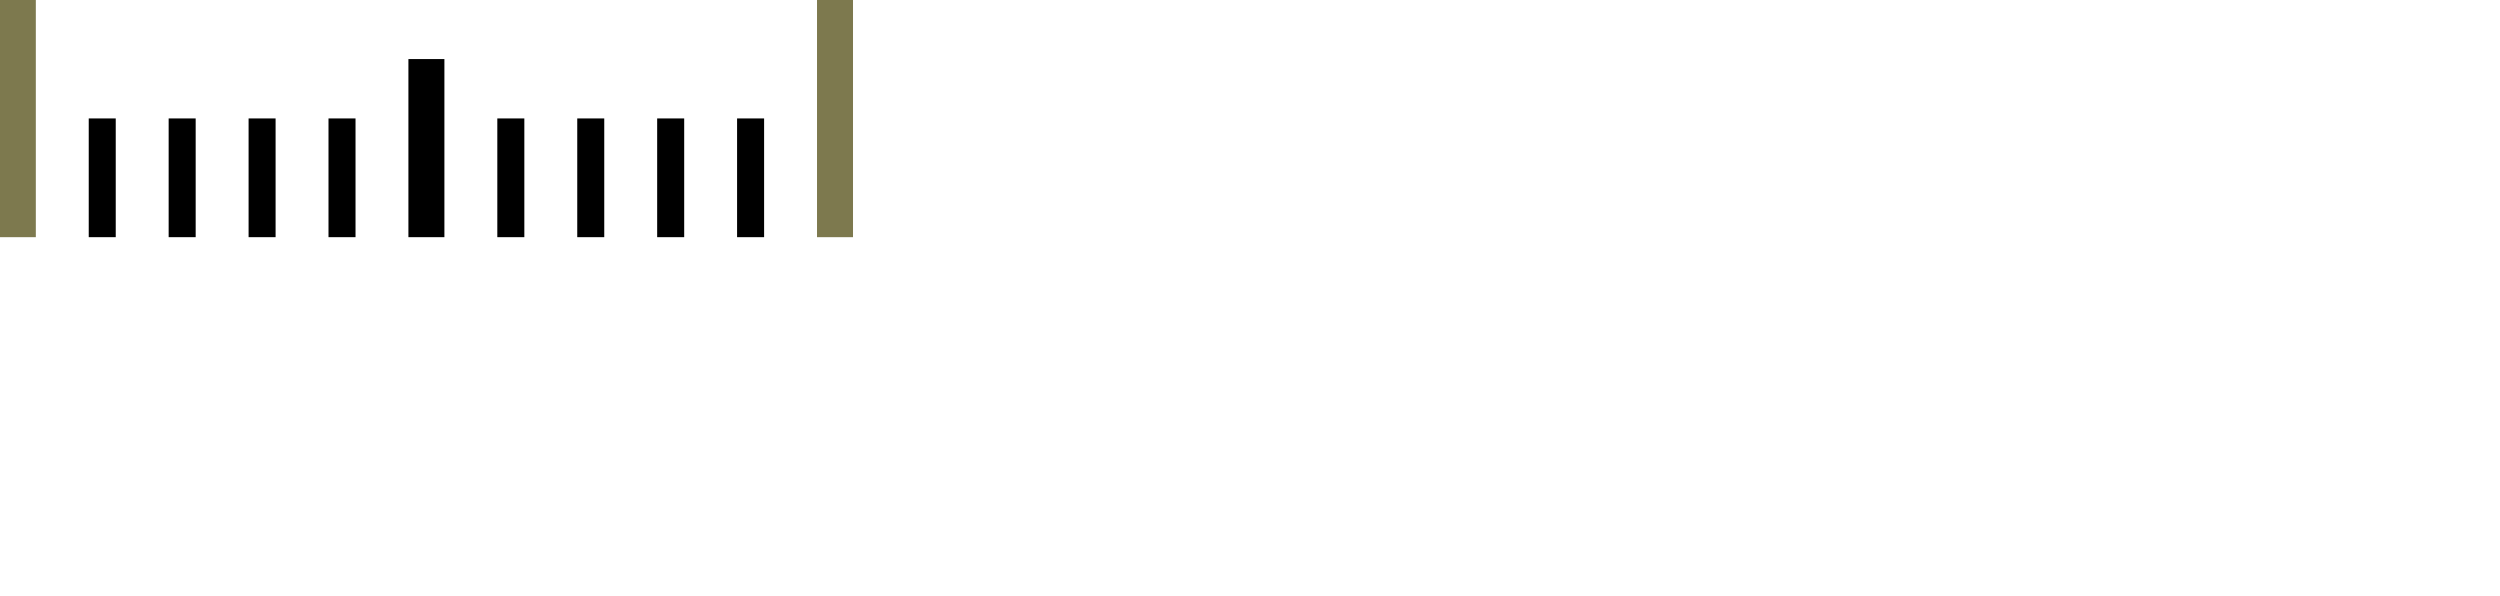 <?xml version="1.0" encoding="UTF-8"?>
<svg xmlns="http://www.w3.org/2000/svg" xmlns:xlink="http://www.w3.org/1999/xlink" width="474.872" height="113.236" viewBox="0 0 474.872 113.236">
<defs>
<clipPath id="clip-0">
<path clip-rule="nonzero" d="M 0 67 L 34 67 L 34 113.234 L 0 113.234 Z M 0 67 "/>
</clipPath>
<clipPath id="clip-1">
<path clip-rule="nonzero" d="M 38 67 L 71 67 L 71 113.234 L 38 113.234 Z M 38 67 "/>
</clipPath>
<clipPath id="clip-2">
<path clip-rule="nonzero" d="M 436 67 L 474.871 67 L 474.871 113 L 436 113 Z M 436 67 "/>
</clipPath>
</defs>
<path fill-rule="evenodd" fill="rgb(49.019%, 47.45%, 30.588%)" fill-opacity="1" d="M -0.031 45.051 L -0.031 -0.059 L 6.805 -0.059 L 6.805 45.051 L -0.031 45.051 "/>
<path fill-rule="evenodd" fill="rgb(49.019%, 47.45%, 30.588%)" fill-opacity="1" d="M 155.191 45.051 L 155.191 -0.059 L 162.027 -0.059 L 162.027 45.051 L 155.191 45.051 "/>
<path fill-rule="evenodd" fill="rgb(0%, 0%, 0%)" fill-opacity="1" d="M 16.855 45.051 L 16.855 22.496 L 21.984 22.496 L 21.984 45.051 L 16.855 45.051 "/>
<path fill-rule="evenodd" fill="rgb(0%, 0%, 0%)" fill-opacity="1" d="M 77.578 45.051 L 77.578 11.219 L 84.414 11.219 L 84.414 45.051 L 77.578 45.051 "/>
<path fill-rule="evenodd" fill="rgb(0%, 0%, 0%)" fill-opacity="1" d="M 32.035 45.051 L 32.035 22.496 L 37.168 22.496 L 37.168 45.051 L 32.035 45.051 "/>
<path fill-rule="evenodd" fill="rgb(0%, 0%, 0%)" fill-opacity="1" d="M 47.219 45.051 L 47.219 22.496 L 52.348 22.496 L 52.348 45.051 L 47.219 45.051 "/>
<path fill-rule="evenodd" fill="rgb(0%, 0%, 0%)" fill-opacity="1" d="M 62.398 45.051 L 62.398 22.496 L 67.531 22.496 L 67.531 45.051 L 62.398 45.051 "/>
<path fill-rule="evenodd" fill="rgb(0%, 0%, 0%)" fill-opacity="1" d="M 94.465 45.051 L 94.465 22.496 L 99.598 22.496 L 99.598 45.051 L 94.465 45.051 "/>
<path fill-rule="evenodd" fill="rgb(0%, 0%, 0%)" fill-opacity="1" d="M 109.648 45.051 L 109.648 22.496 L 114.777 22.496 L 114.777 45.051 L 109.648 45.051 "/>
<path fill-rule="evenodd" fill="rgb(0%, 0%, 0%)" fill-opacity="1" d="M 124.828 45.051 L 124.828 22.496 L 129.961 22.496 L 129.961 45.051 L 124.828 45.051 "/>
<path fill-rule="evenodd" fill="rgb(0%, 0%, 0%)" fill-opacity="1" d="M 140.008 45.051 L 140.008 22.496 L 145.141 22.496 L 145.141 45.051 L 140.008 45.051 "/>
</svg>
